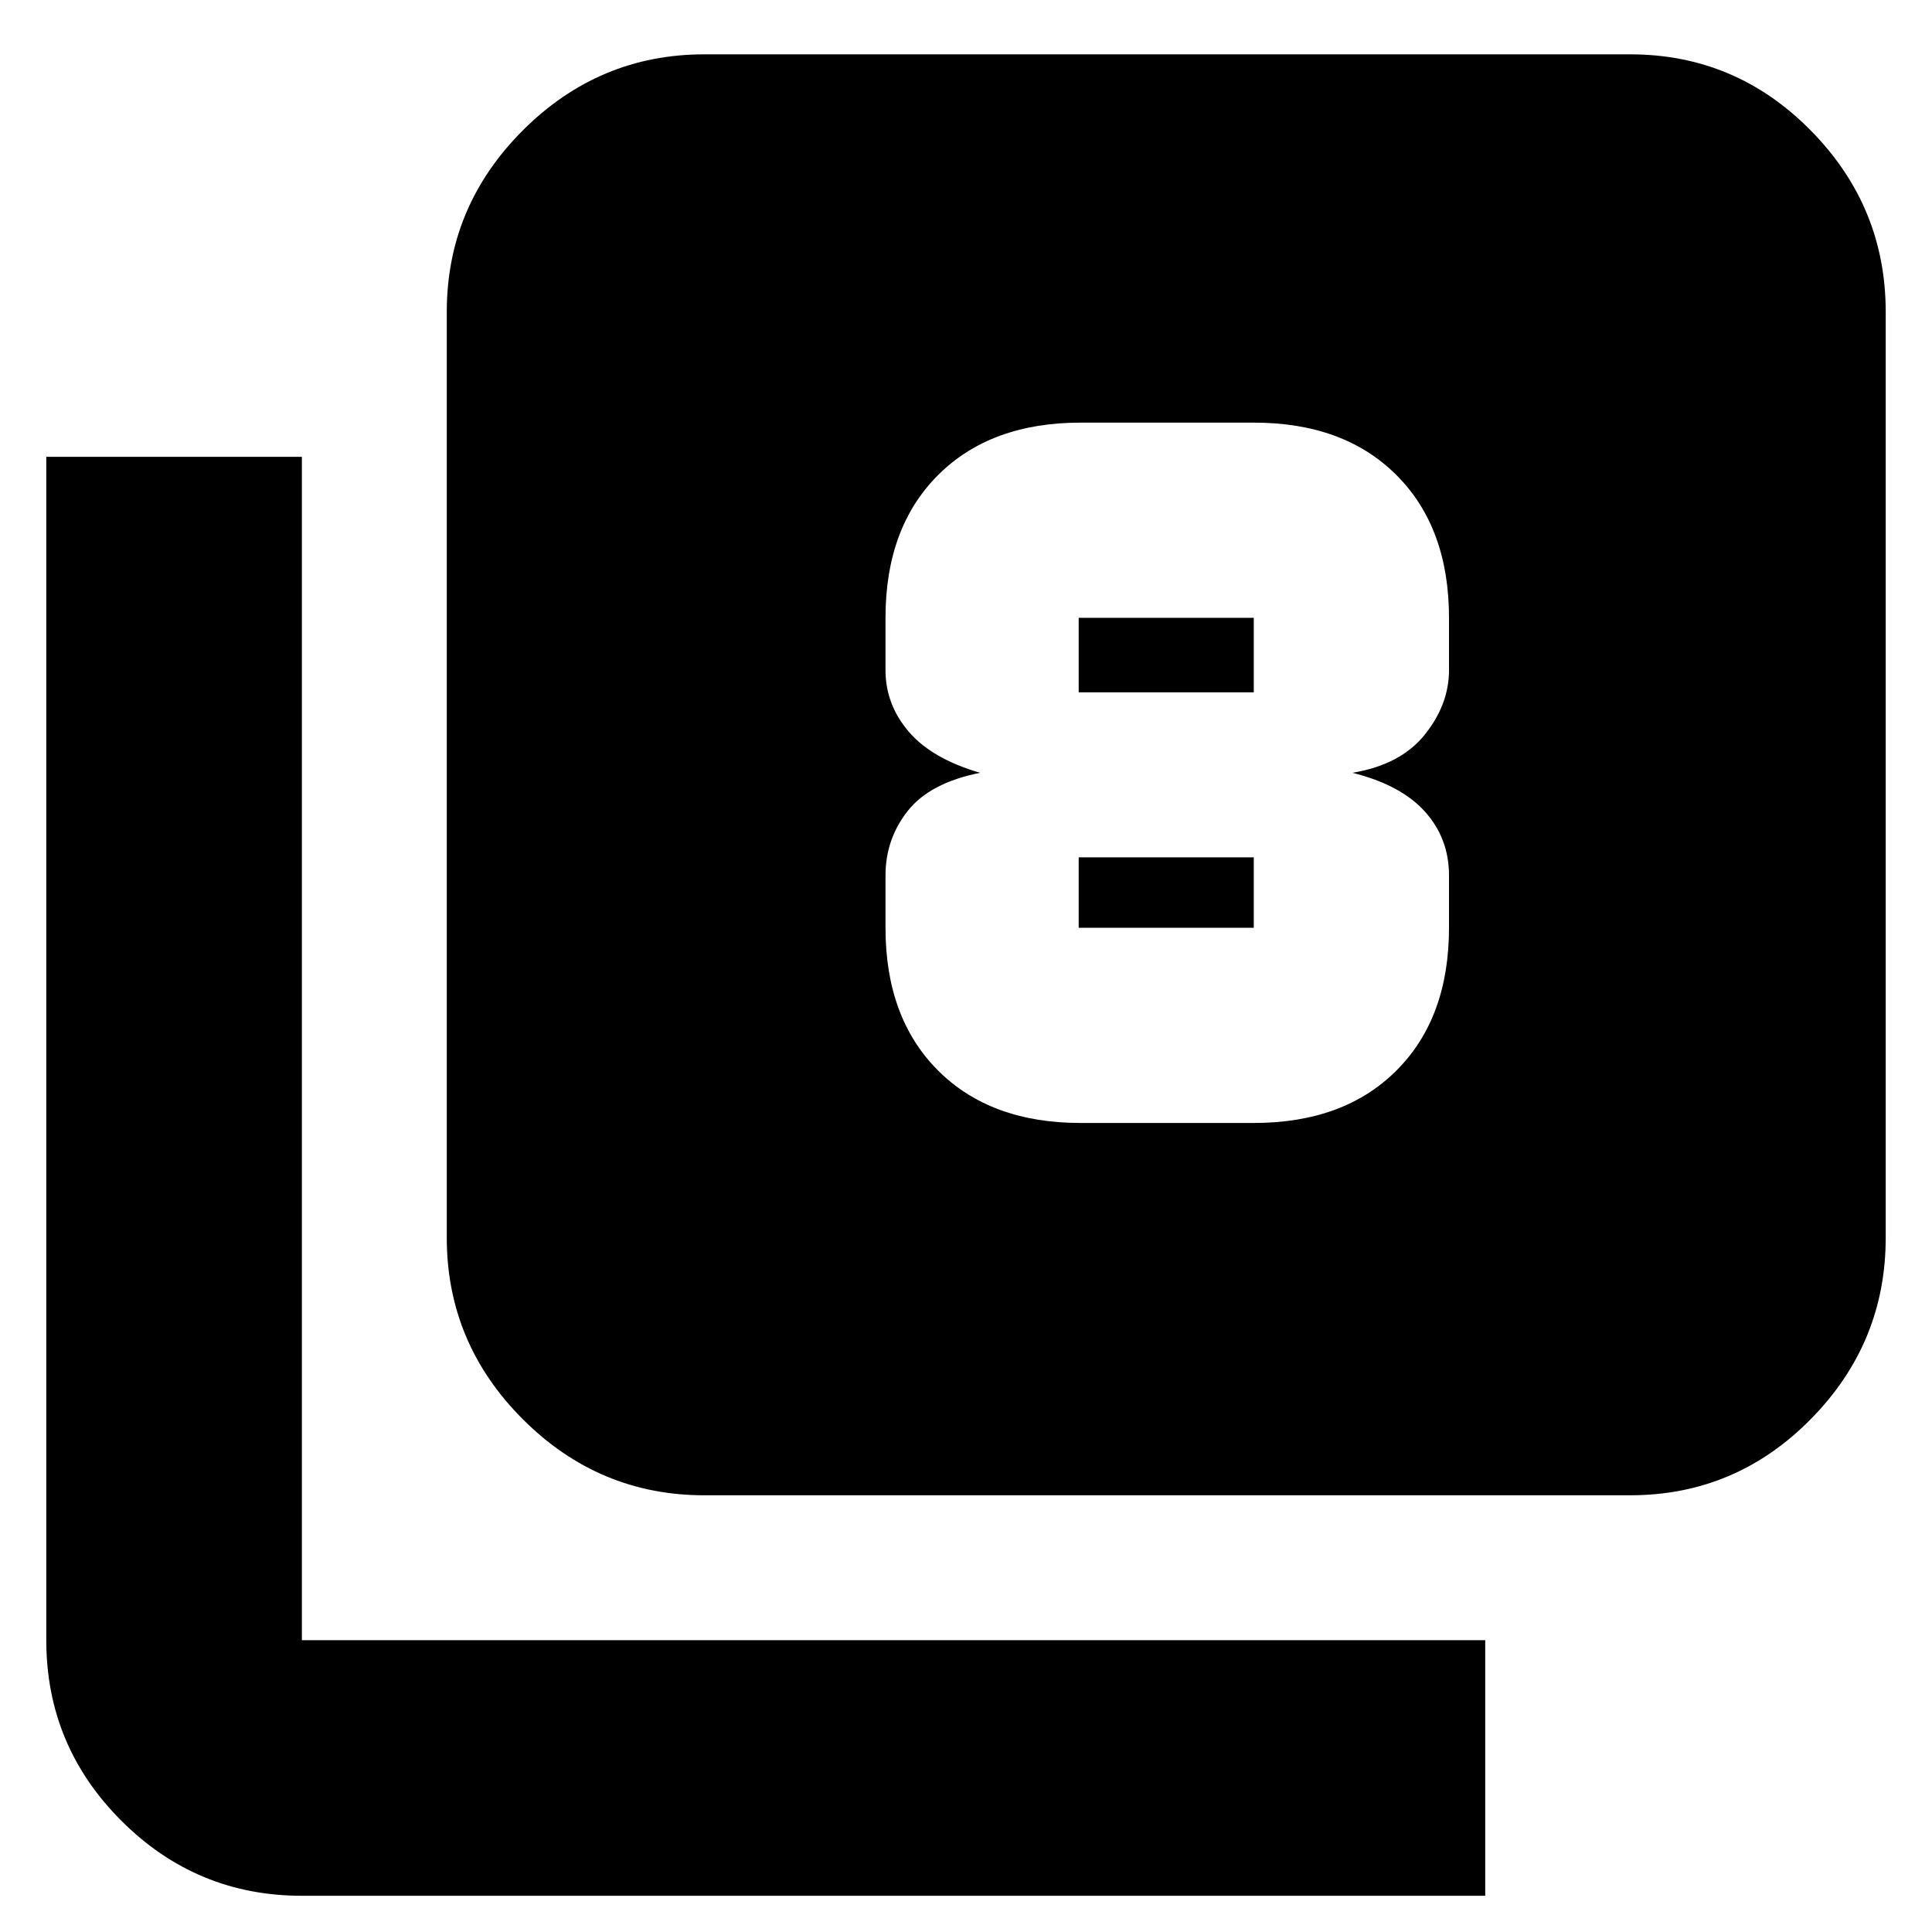 <svg xmlns="http://www.w3.org/2000/svg" height="20" viewBox="0 -960 960 960" width="20"><path d="M537-402h86q44.83 0 70.91-26.09Q720-454.17 720-499v-26q0-18.4-11.95-31.7T672-576q24-4 36-19t12-32v-26q0-44.83-26.09-70.91Q667.83-750 623-750h-86q-44.83 0-70.91 26.09Q440-697.83 440-653v26q0 17 11.5 30.5T487-576q-25 5-36 19t-11 32v26q0 44.83 26.09 70.91Q492.17-402 537-402Zm-1-251h87v37h-87v-37Zm0 154v-35h87v35h-87ZM350-217q-52.43 0-90.21-37.79Q222-292.57 222-345v-460q0-52.42 37.79-90.21Q297.57-933 350-933h460q52.42 0 89.71 37.79Q937-857.42 937-805v460q0 52.43-37.29 90.21Q862.42-217 810-217H350ZM150-18q-52.42 0-89.71-37.29Q23-92.58 23-145v-588h127v588h588v127H150Z"/></svg>